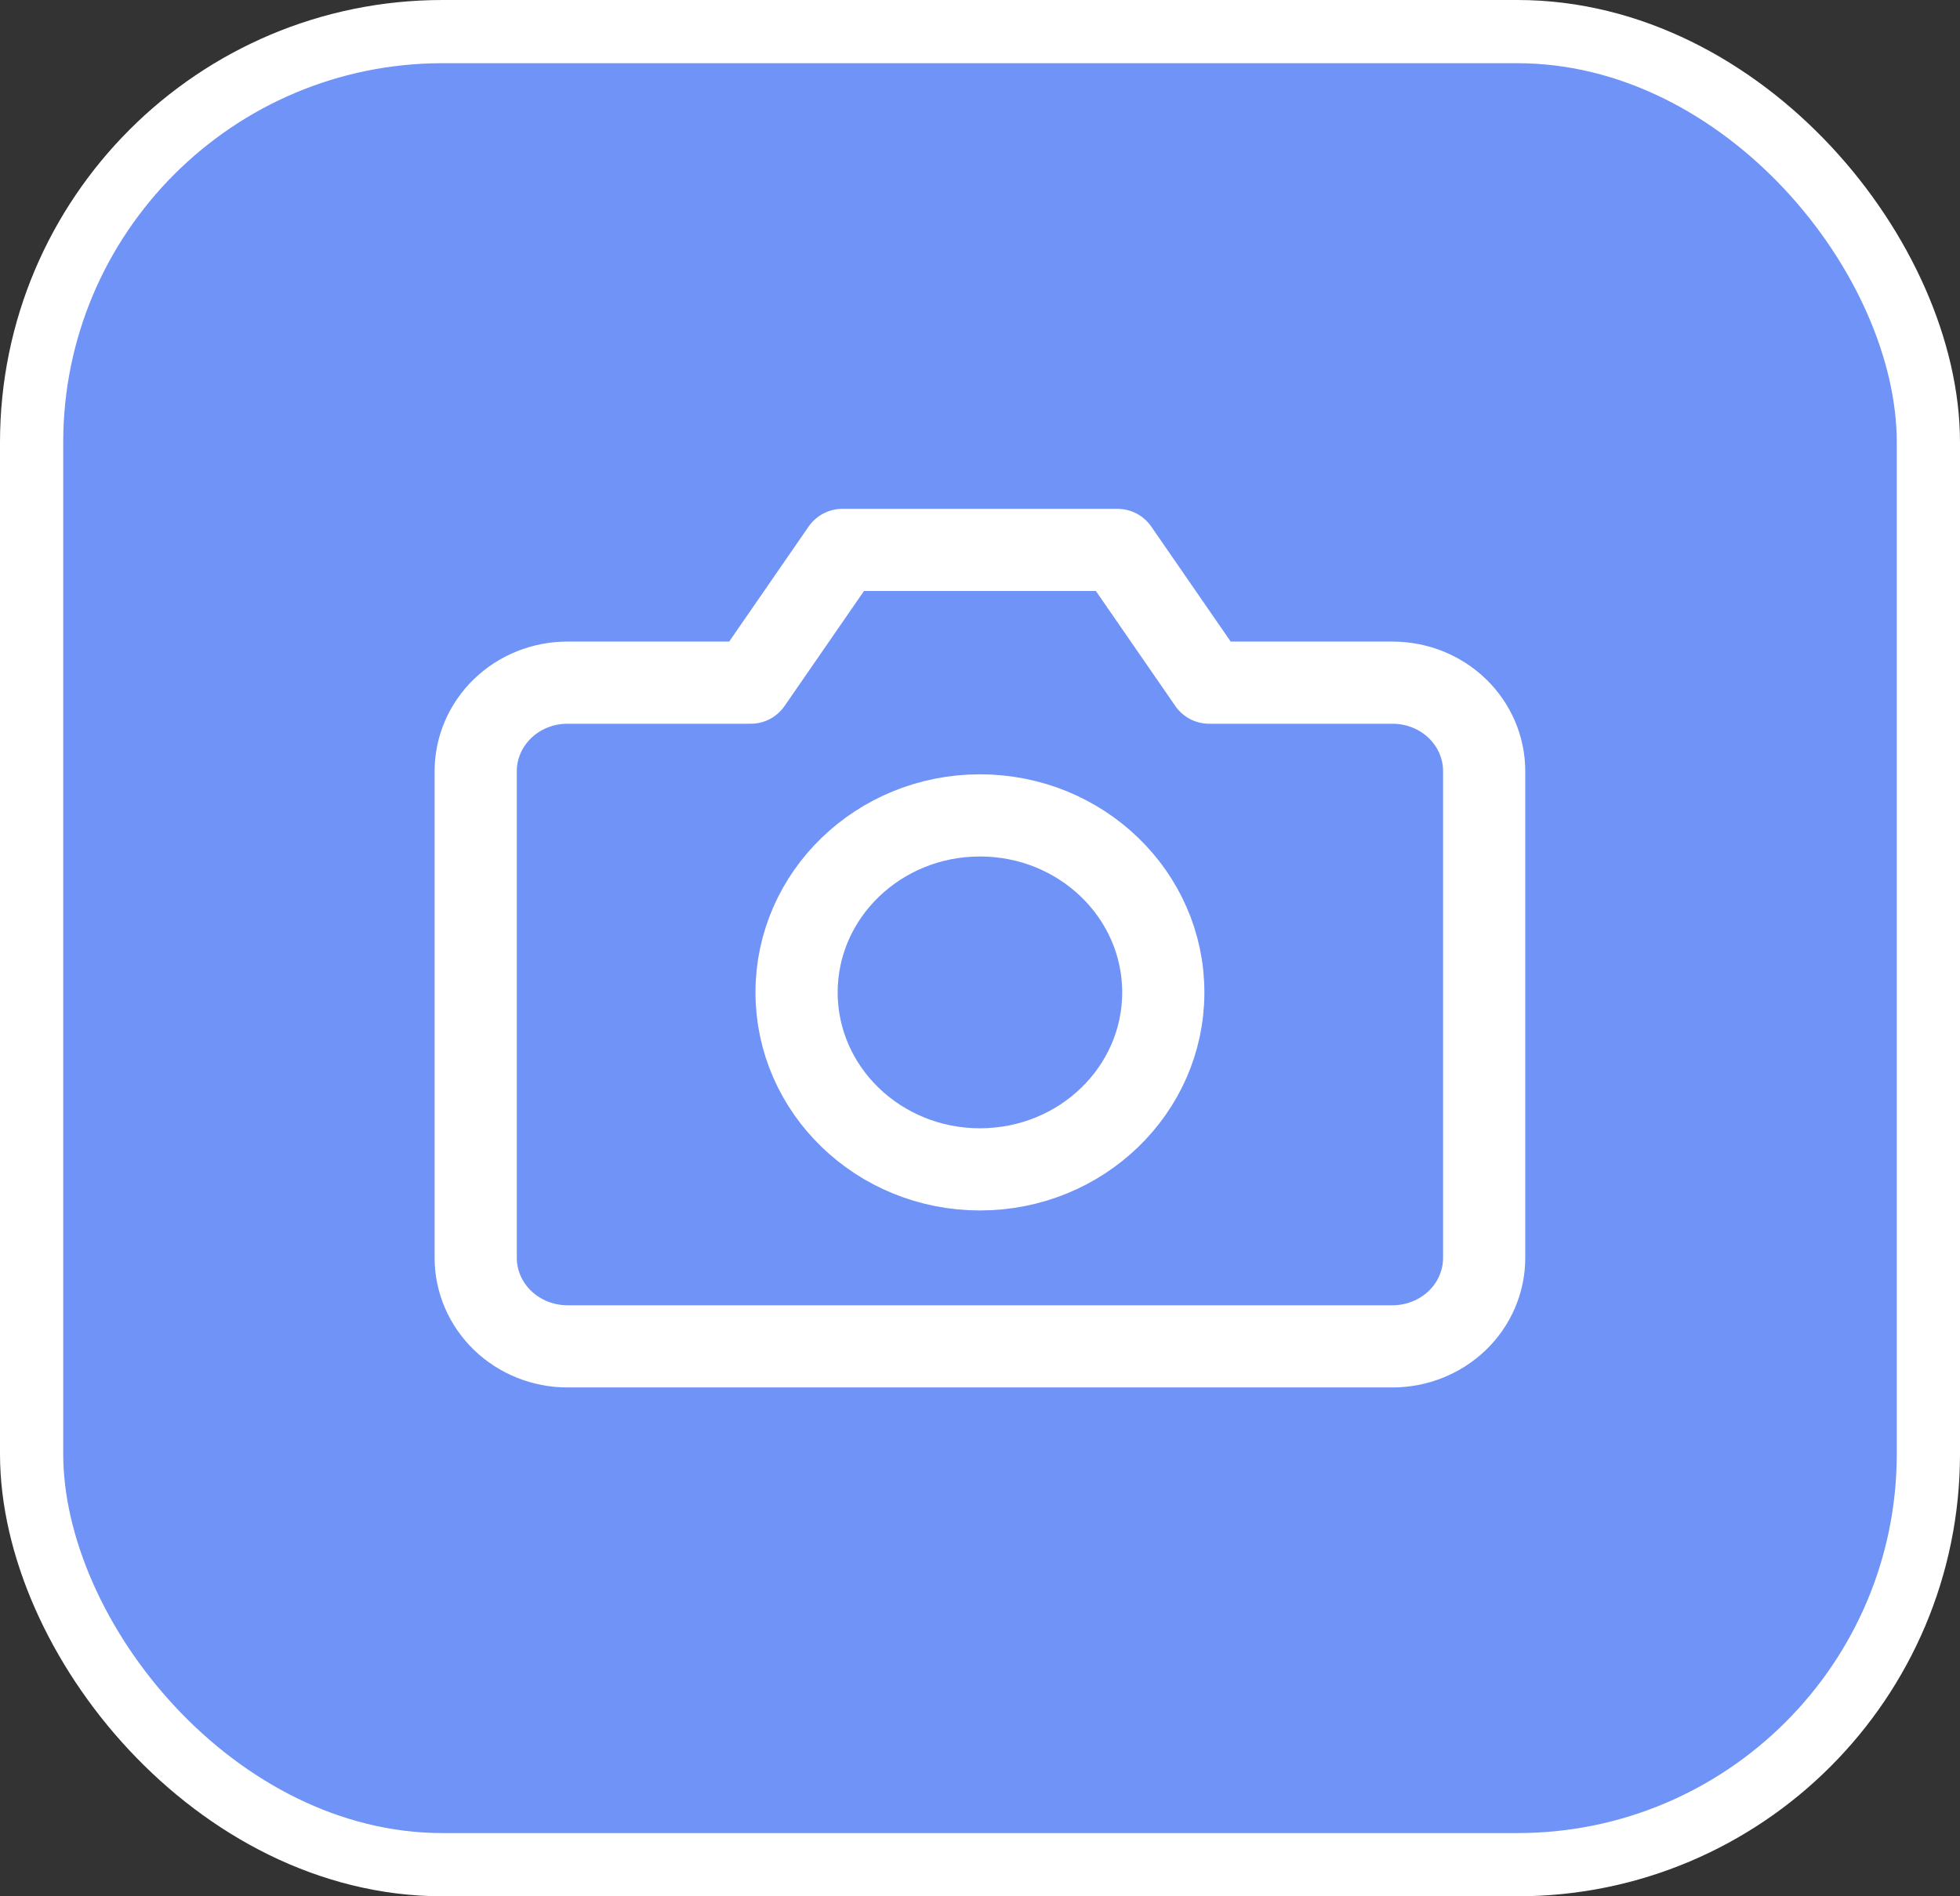 <svg width="31" height="30" viewBox="0 0 31 30" fill="none" xmlns="http://www.w3.org/2000/svg">
<rect x="0" y="0" width="31" height="30" fill="#333333" stroke="none"/>
<rect x="0.5" y="0.5" width="30" height="29" rx="6.5" fill="#6F93F6" stroke="white"/>
<g clip-path="url(#clip0_1491_15411)">
<rect x="6.8" y="6.6" width="17.4" height="16.8" rx="2" fill="#6F93F6"/>
<path d="M23.474 19.9C23.474 20.271 23.322 20.627 23.05 20.89C22.778 21.152 22.409 21.3 22.024 21.3H8.974C8.59 21.3 8.221 21.152 7.949 20.89C7.677 20.627 7.524 20.271 7.524 19.9V12.2C7.524 11.829 7.677 11.473 7.949 11.21C8.221 10.947 8.59 10.8 8.974 10.8H11.874L13.324 8.7H17.674L19.124 10.8H22.024C22.409 10.8 22.778 10.947 23.05 11.21C23.322 11.473 23.474 11.829 23.474 12.2V19.9Z" fill="#6F93F6"/>
<path d="M15.499 18.5C17.101 18.5 18.399 17.246 18.399 15.7C18.399 14.154 17.101 12.9 15.499 12.9C13.898 12.9 12.599 14.154 12.599 15.7C12.599 17.246 13.898 18.5 15.499 18.5Z" fill="#6F93F6"/>
<path d="M23.474 19.9C23.474 20.271 23.322 20.627 23.05 20.89C22.778 21.152 22.409 21.3 22.024 21.3H8.974C8.59 21.3 8.221 21.152 7.949 20.89C7.677 20.627 7.524 20.271 7.524 19.9V12.2C7.524 11.829 7.677 11.473 7.949 11.21C8.221 10.947 8.59 10.8 8.974 10.8H11.874L13.324 8.7H17.674L19.124 10.8H22.024C22.409 10.8 22.778 10.947 23.05 11.21C23.322 11.473 23.474 11.829 23.474 12.2V19.9Z" stroke="white" stroke-width="1.3" stroke-linecap="round" stroke-linejoin="round"/>
<path d="M15.499 18.5C17.101 18.5 18.399 17.246 18.399 15.7C18.399 14.154 17.101 12.9 15.499 12.9C13.898 12.9 12.599 14.154 12.599 15.7C12.599 17.246 13.898 18.5 15.499 18.5Z" stroke="white" stroke-width="1.3" stroke-linecap="round" stroke-linejoin="round"/>
</g>
<defs>
<clipPath id="clip0_1491_15411">
<rect x="6.8" y="6.6" width="17.4" height="16.8" rx="2" fill="white"/>
</clipPath>
</defs>
</svg>
